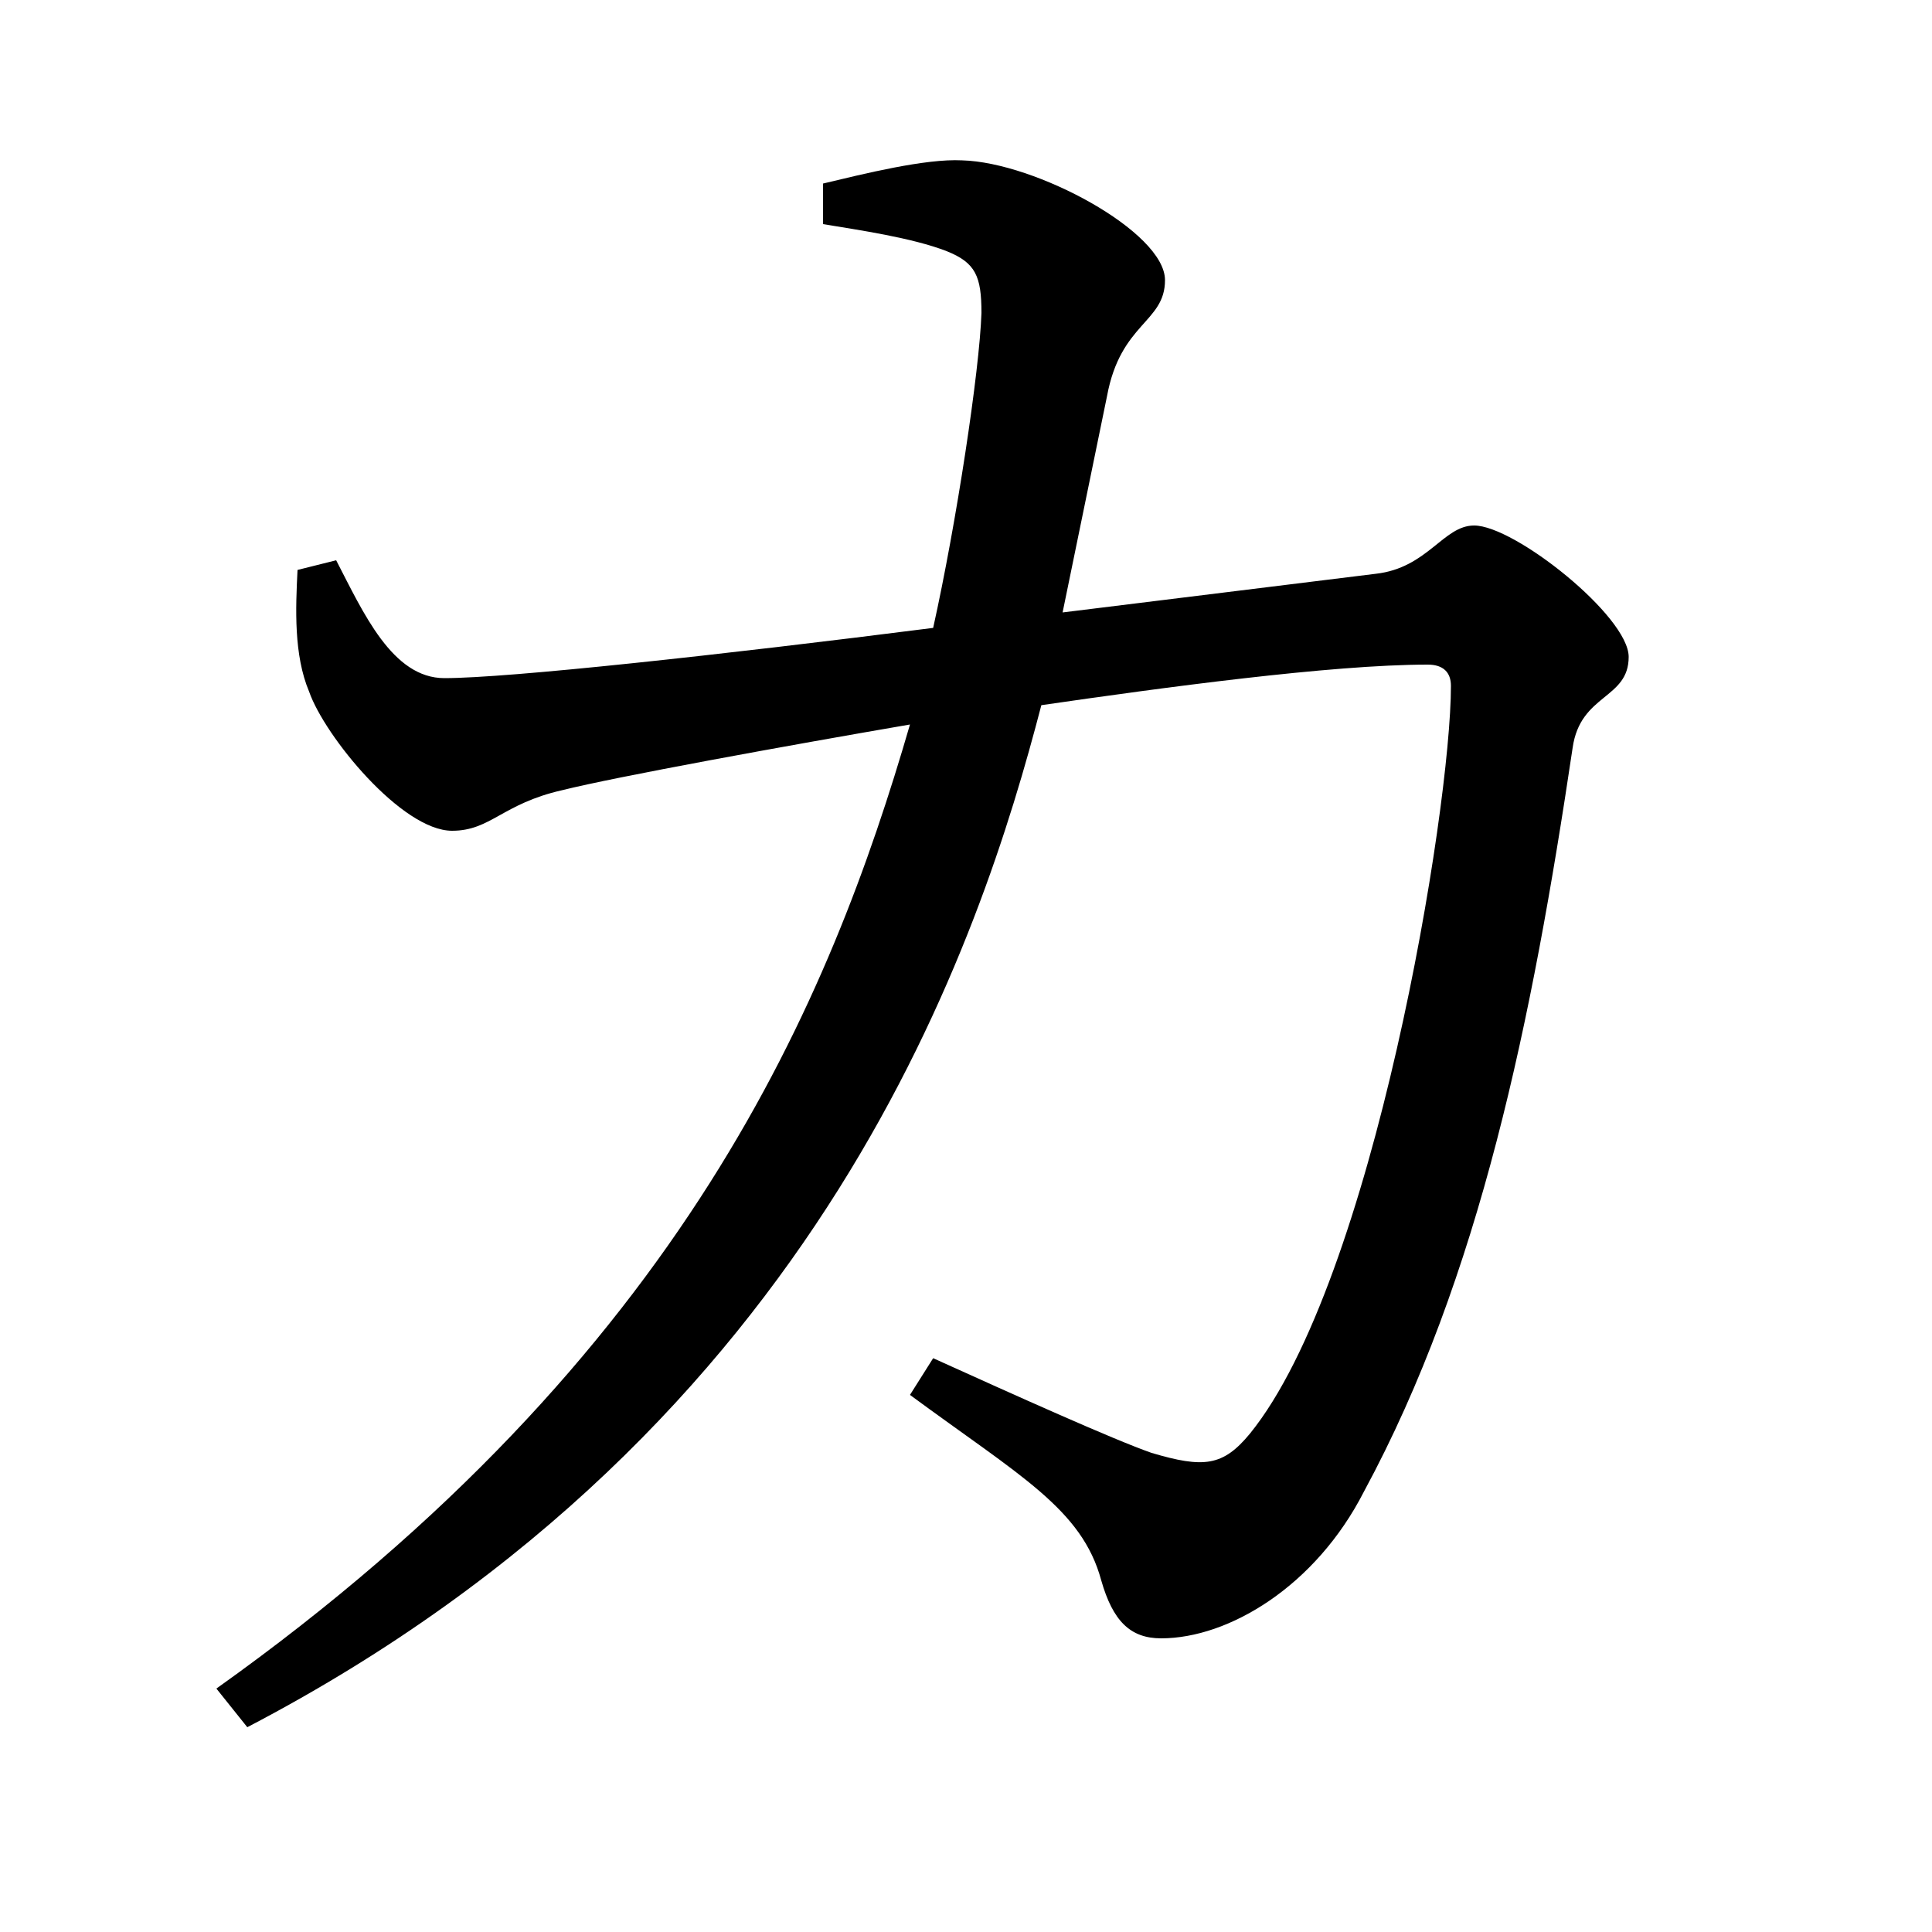 <svg xmlns="http://www.w3.org/2000/svg"
    viewBox="0 0 1000 1000">
  <!--
© 2017-2023 Adobe (http://www.adobe.com/).
Noto is a trademark of Google Inc.
This Font Software is licensed under the SIL Open Font License, Version 1.1. This Font Software is distributed on an "AS IS" BASIS, WITHOUT WARRANTIES OR CONDITIONS OF ANY KIND, either express or implied. See the SIL Open Font License for the specific language, permissions and limitations governing your use of this Font Software.
http://scripts.sil.org/OFL
  -->
<path d="M112 874L128 894C427 738 508 484 539 365 601 356 689 344 739 344 747 344 751 348 751 355 751 419 711 663 647 742 633 759 623 760 596 752 576 745 525 722 483 703L471 722C528 764 560 781 570 818 576 839 585 848 601 848 636 848 681 821 706 772 766 661 793 528 814 387 818 359 843 362 843 340 843 319 784 272 763 272 747 272 739 294 712 297L550 317 573 205C580 167 603 167 603 145 603 120 536 84 498 83 479 82 447 90 426 95L426 116C444 119 472 123 490 130 505 136 508 143 508 162 507 192 495 271 483 325 373 339 263 351 230 351 203 351 188 317 174 290L154 295C153 315 152 339 160 358 168 381 208 430 234 430 254 430 260 416 291 409 319 402 407 386 471 375 430 516 355 701 112 874Z"/>
</svg>